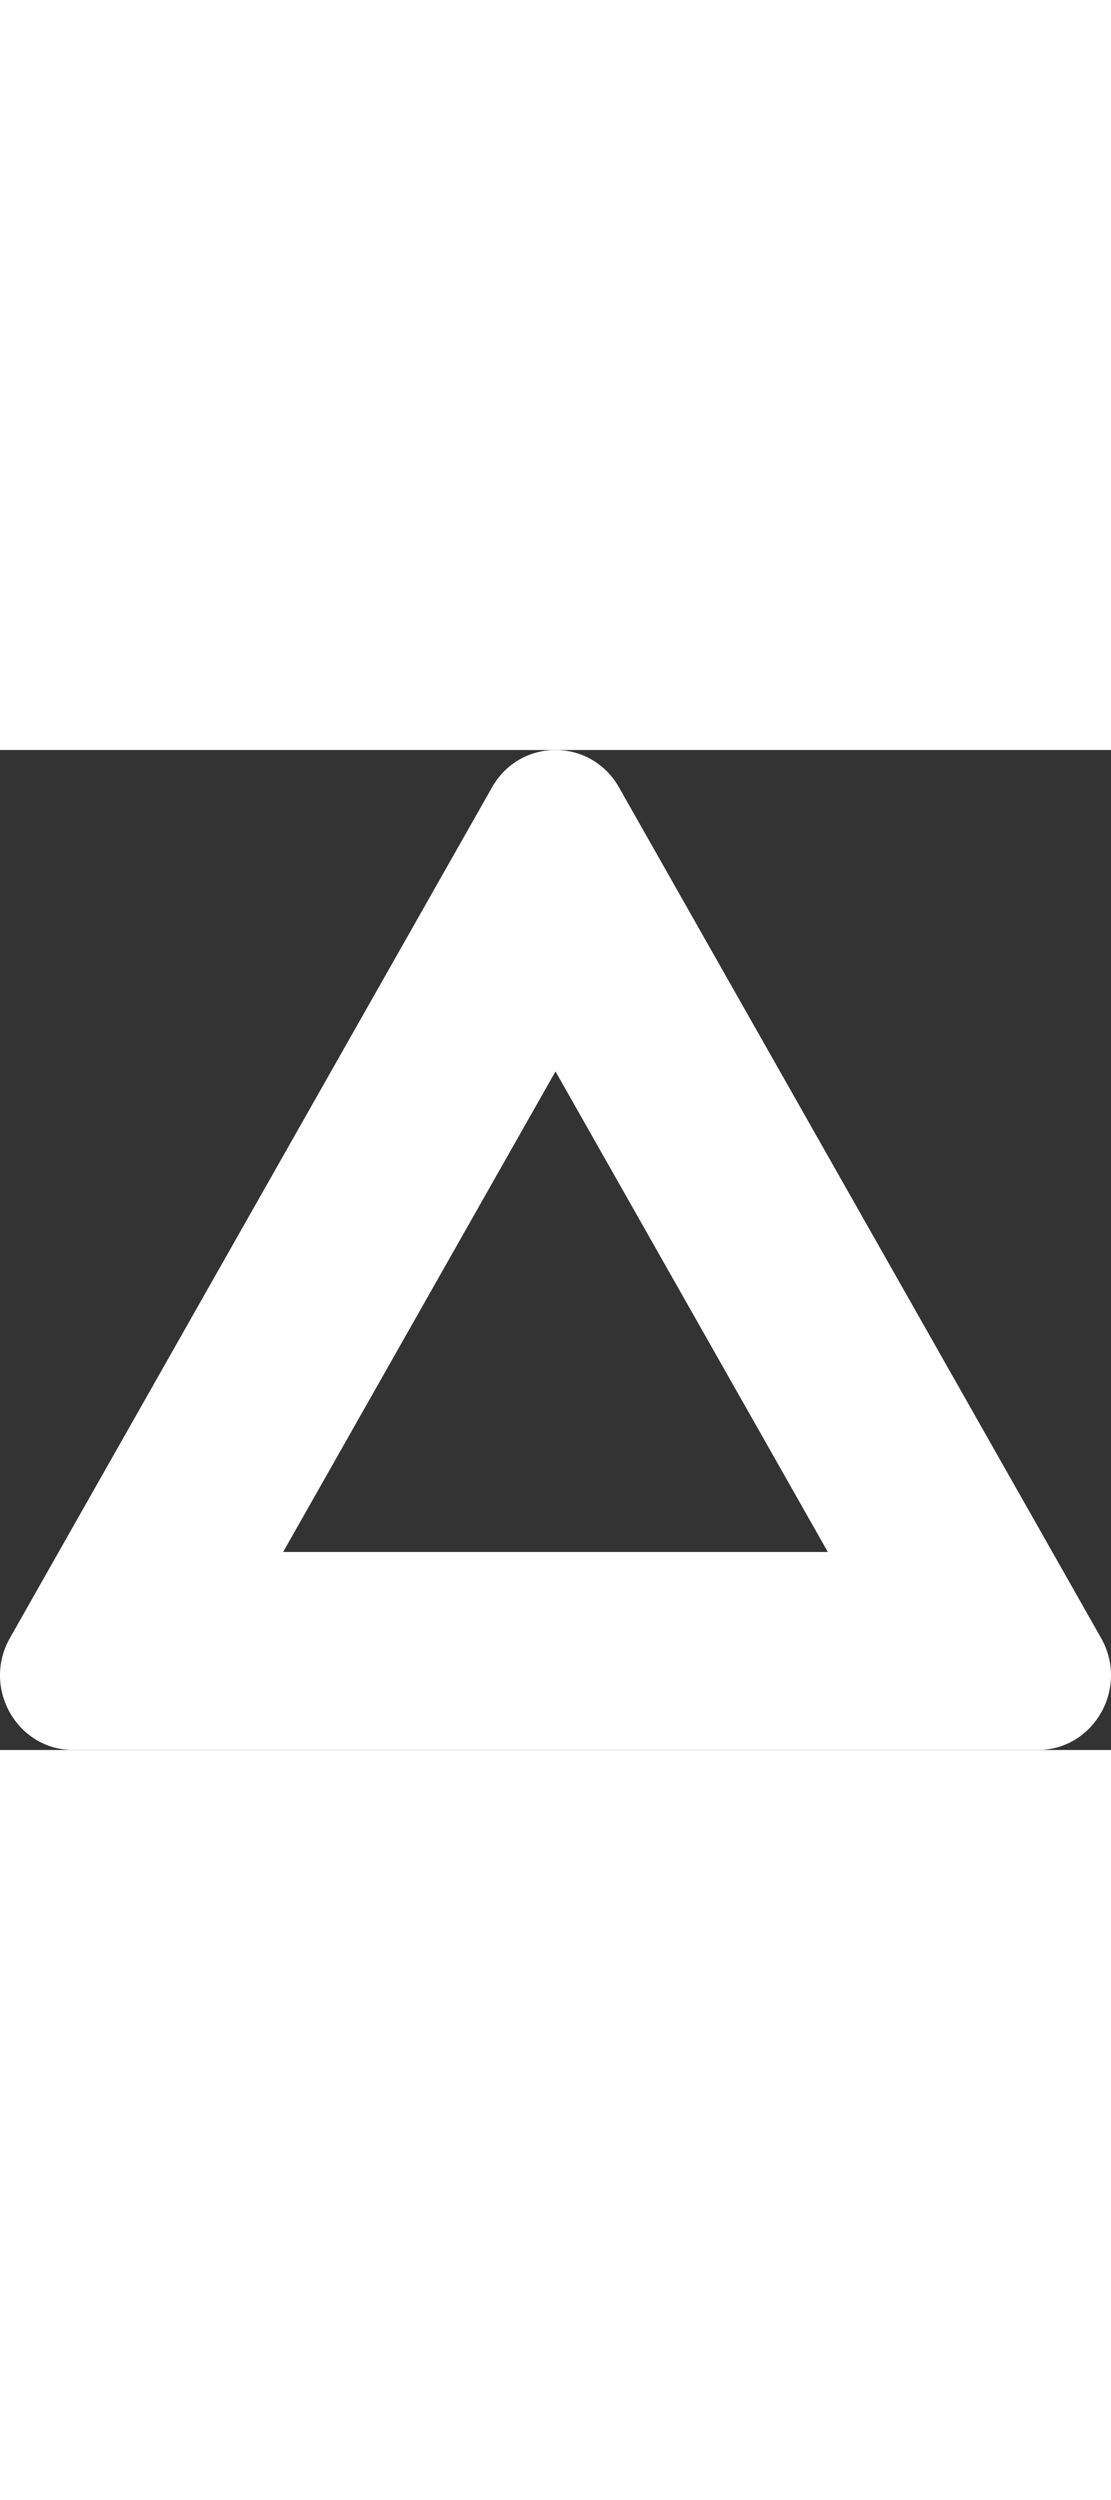 <svg width="16" viewBox="0 0 40 36" fill="none" xmlns="http://www.w3.org/2000/svg">
<rect x="0" y="0" width="40" height="36" fill="#333333" stroke="none"/>
<path fill-rule="evenodd" clip-rule="evenodd" d="M20 11.571L29.805 28.871L10.194 28.871L20 11.571ZM17.716 1.343C18.731 -0.448 21.269 -0.448 22.284 1.343L39.643 31.97C40.658 33.761 39.389 36 37.359 36L2.641 36C0.611 36 -0.658 33.761 0.357 31.97L17.716 1.343Z" fill="white"/>
</svg>
